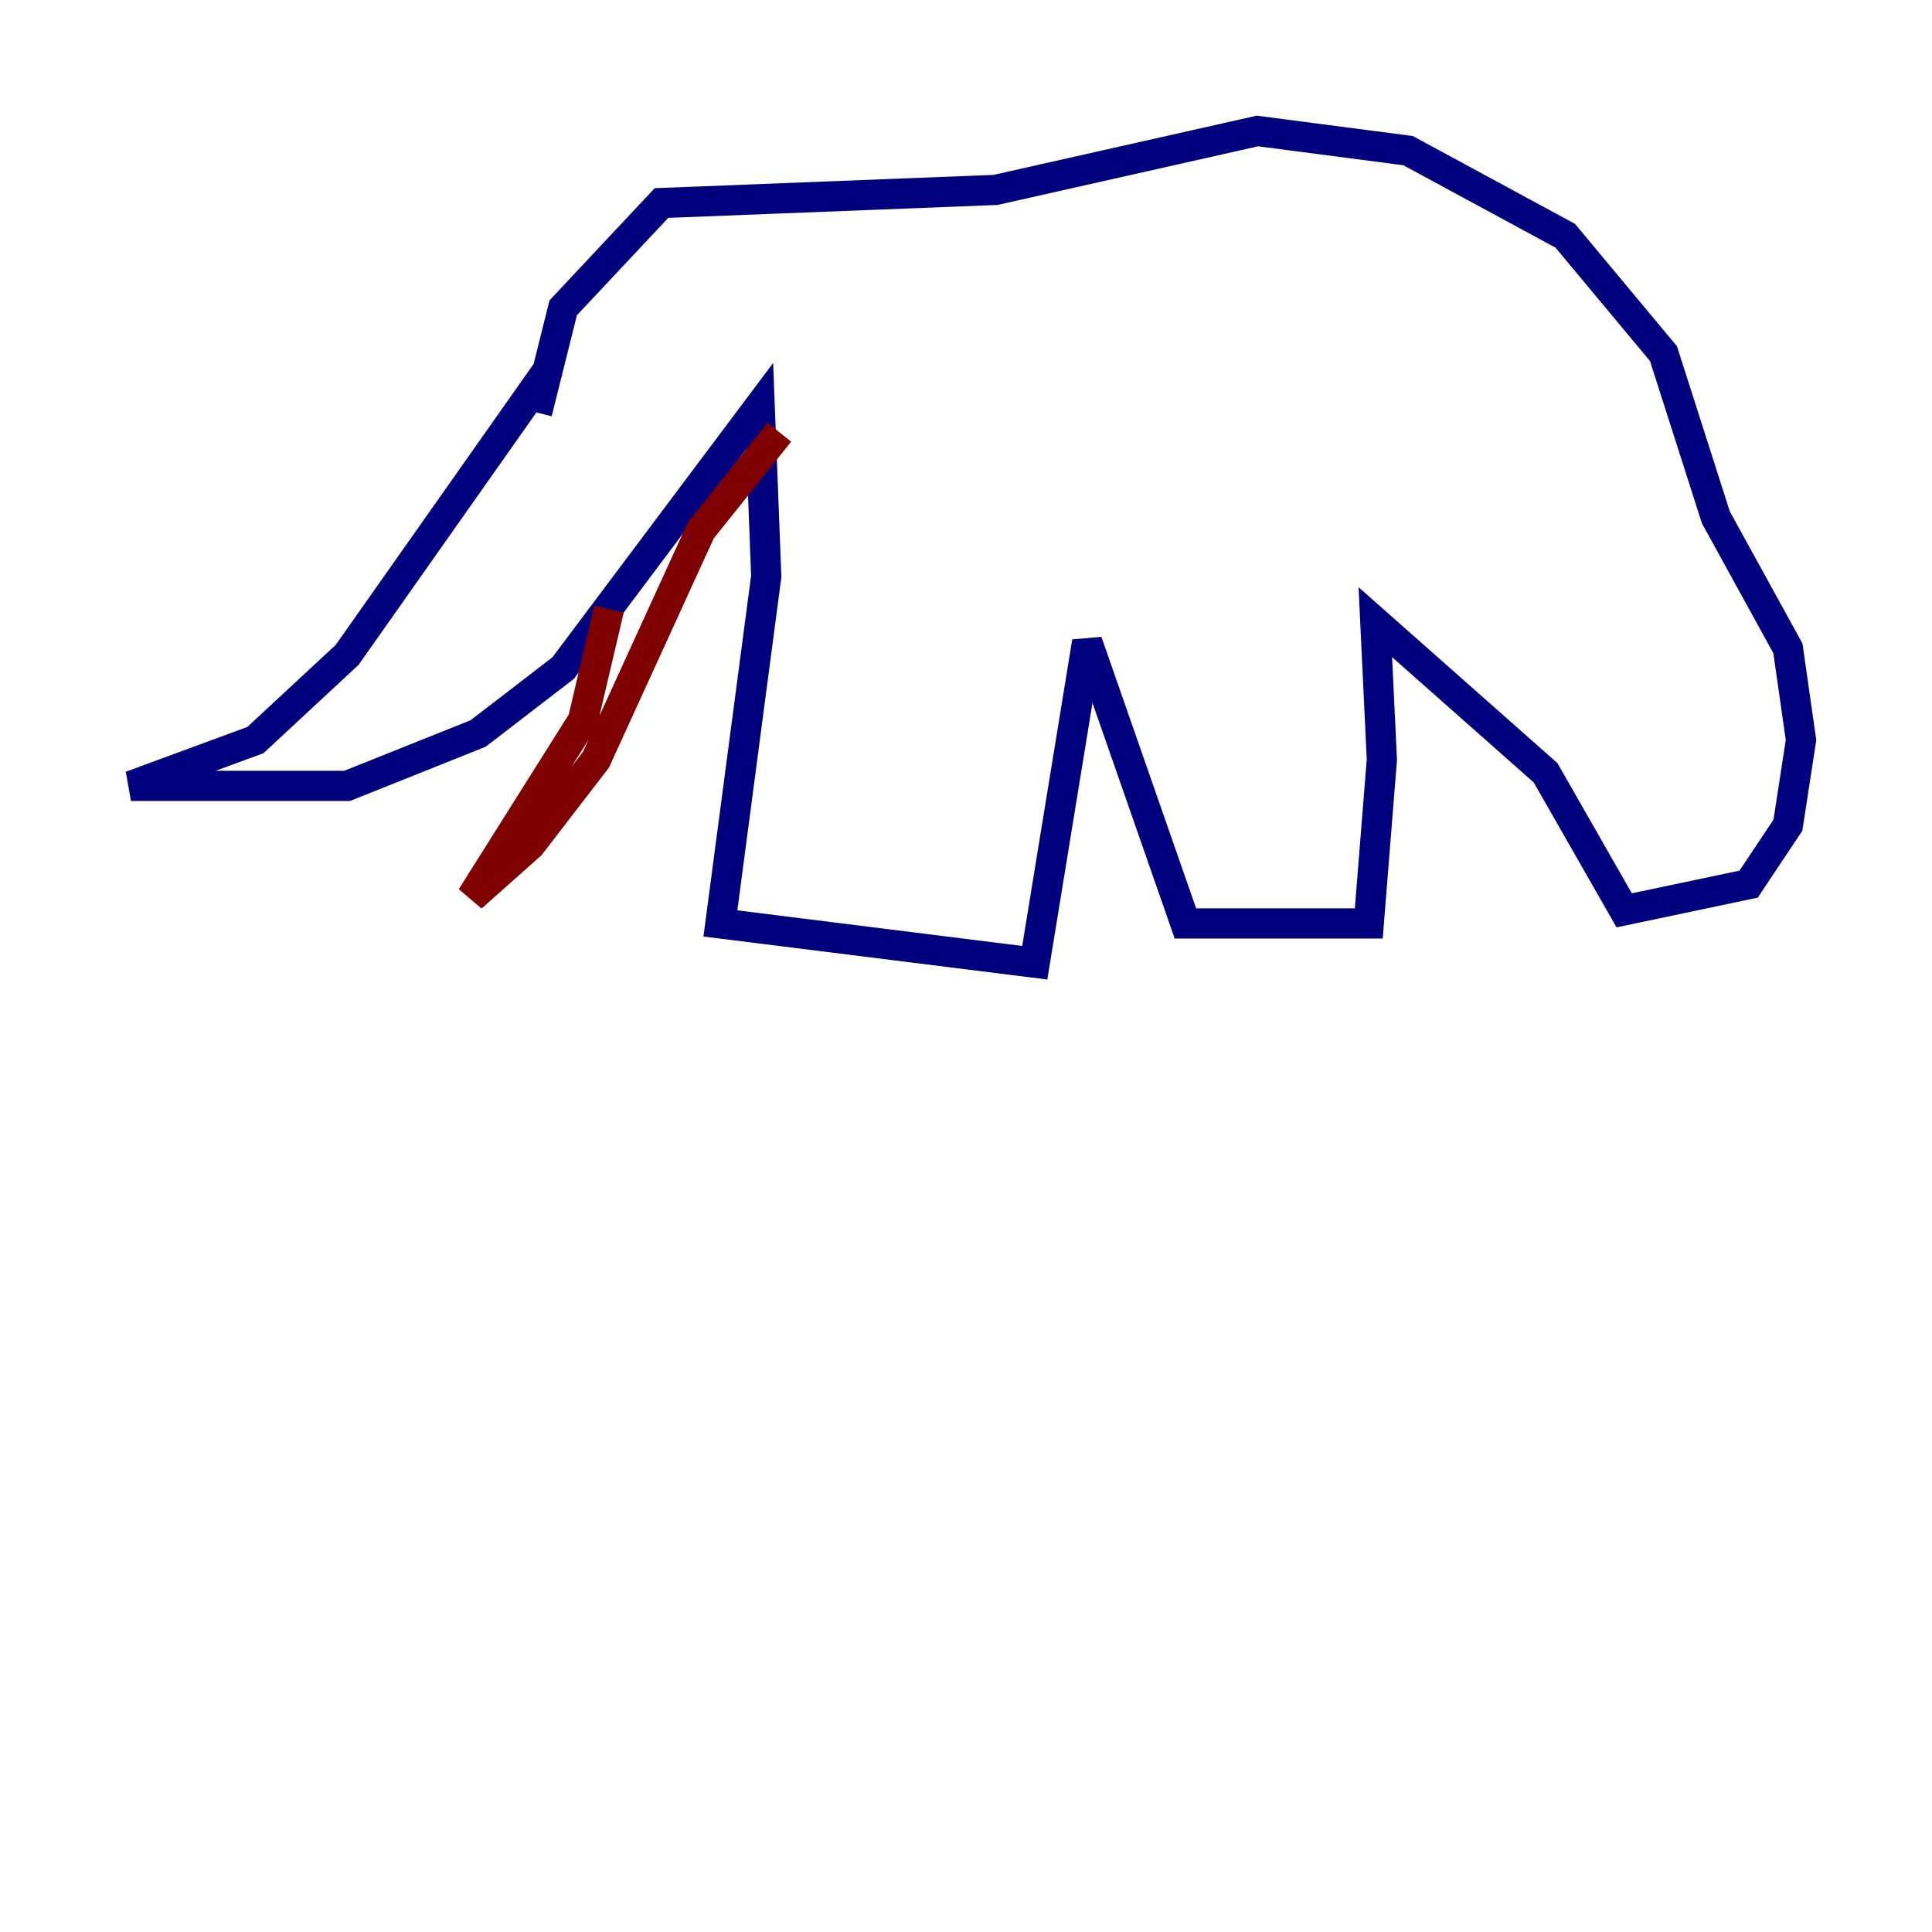 <?xml version="1.0" encoding="utf-8" ?>
<svg baseProfile="tiny" height="128" version="1.2" viewBox="0,0,128,128" width="128" xmlns="http://www.w3.org/2000/svg" xmlns:ev="http://www.w3.org/2001/xml-events" xmlns:xlink="http://www.w3.org/1999/xlink"><defs /><polyline fill="none" points="36.447,24.298 22.997,43.39 16.922,49.031 8.678,52.068 22.997,52.068 31.675,48.597 37.315,44.258 50.332,26.902 50.766,38.183 47.729,61.18 68.556,63.783 72.027,42.522 78.536,61.18 90.685,61.18 91.552,50.332 91.119,41.22 102.4,51.2 107.607,60.312 115.851,58.576 118.454,54.671 119.322,49.031 118.454,42.956 113.681,34.278 110.21,23.43 103.702,15.62 93.288,9.98 83.308,8.678 65.953,12.583 43.824,13.451 37.315,20.393 35.58,27.336" stroke="#00007f" stroke-width="2" /><polyline fill="none" points="40.352,40.352 38.617,47.729 31.241,59.444 35.146,55.973 39.485,50.332 46.427,35.146 51.634,28.637" stroke="#7f0000" stroke-width="2" /></svg>